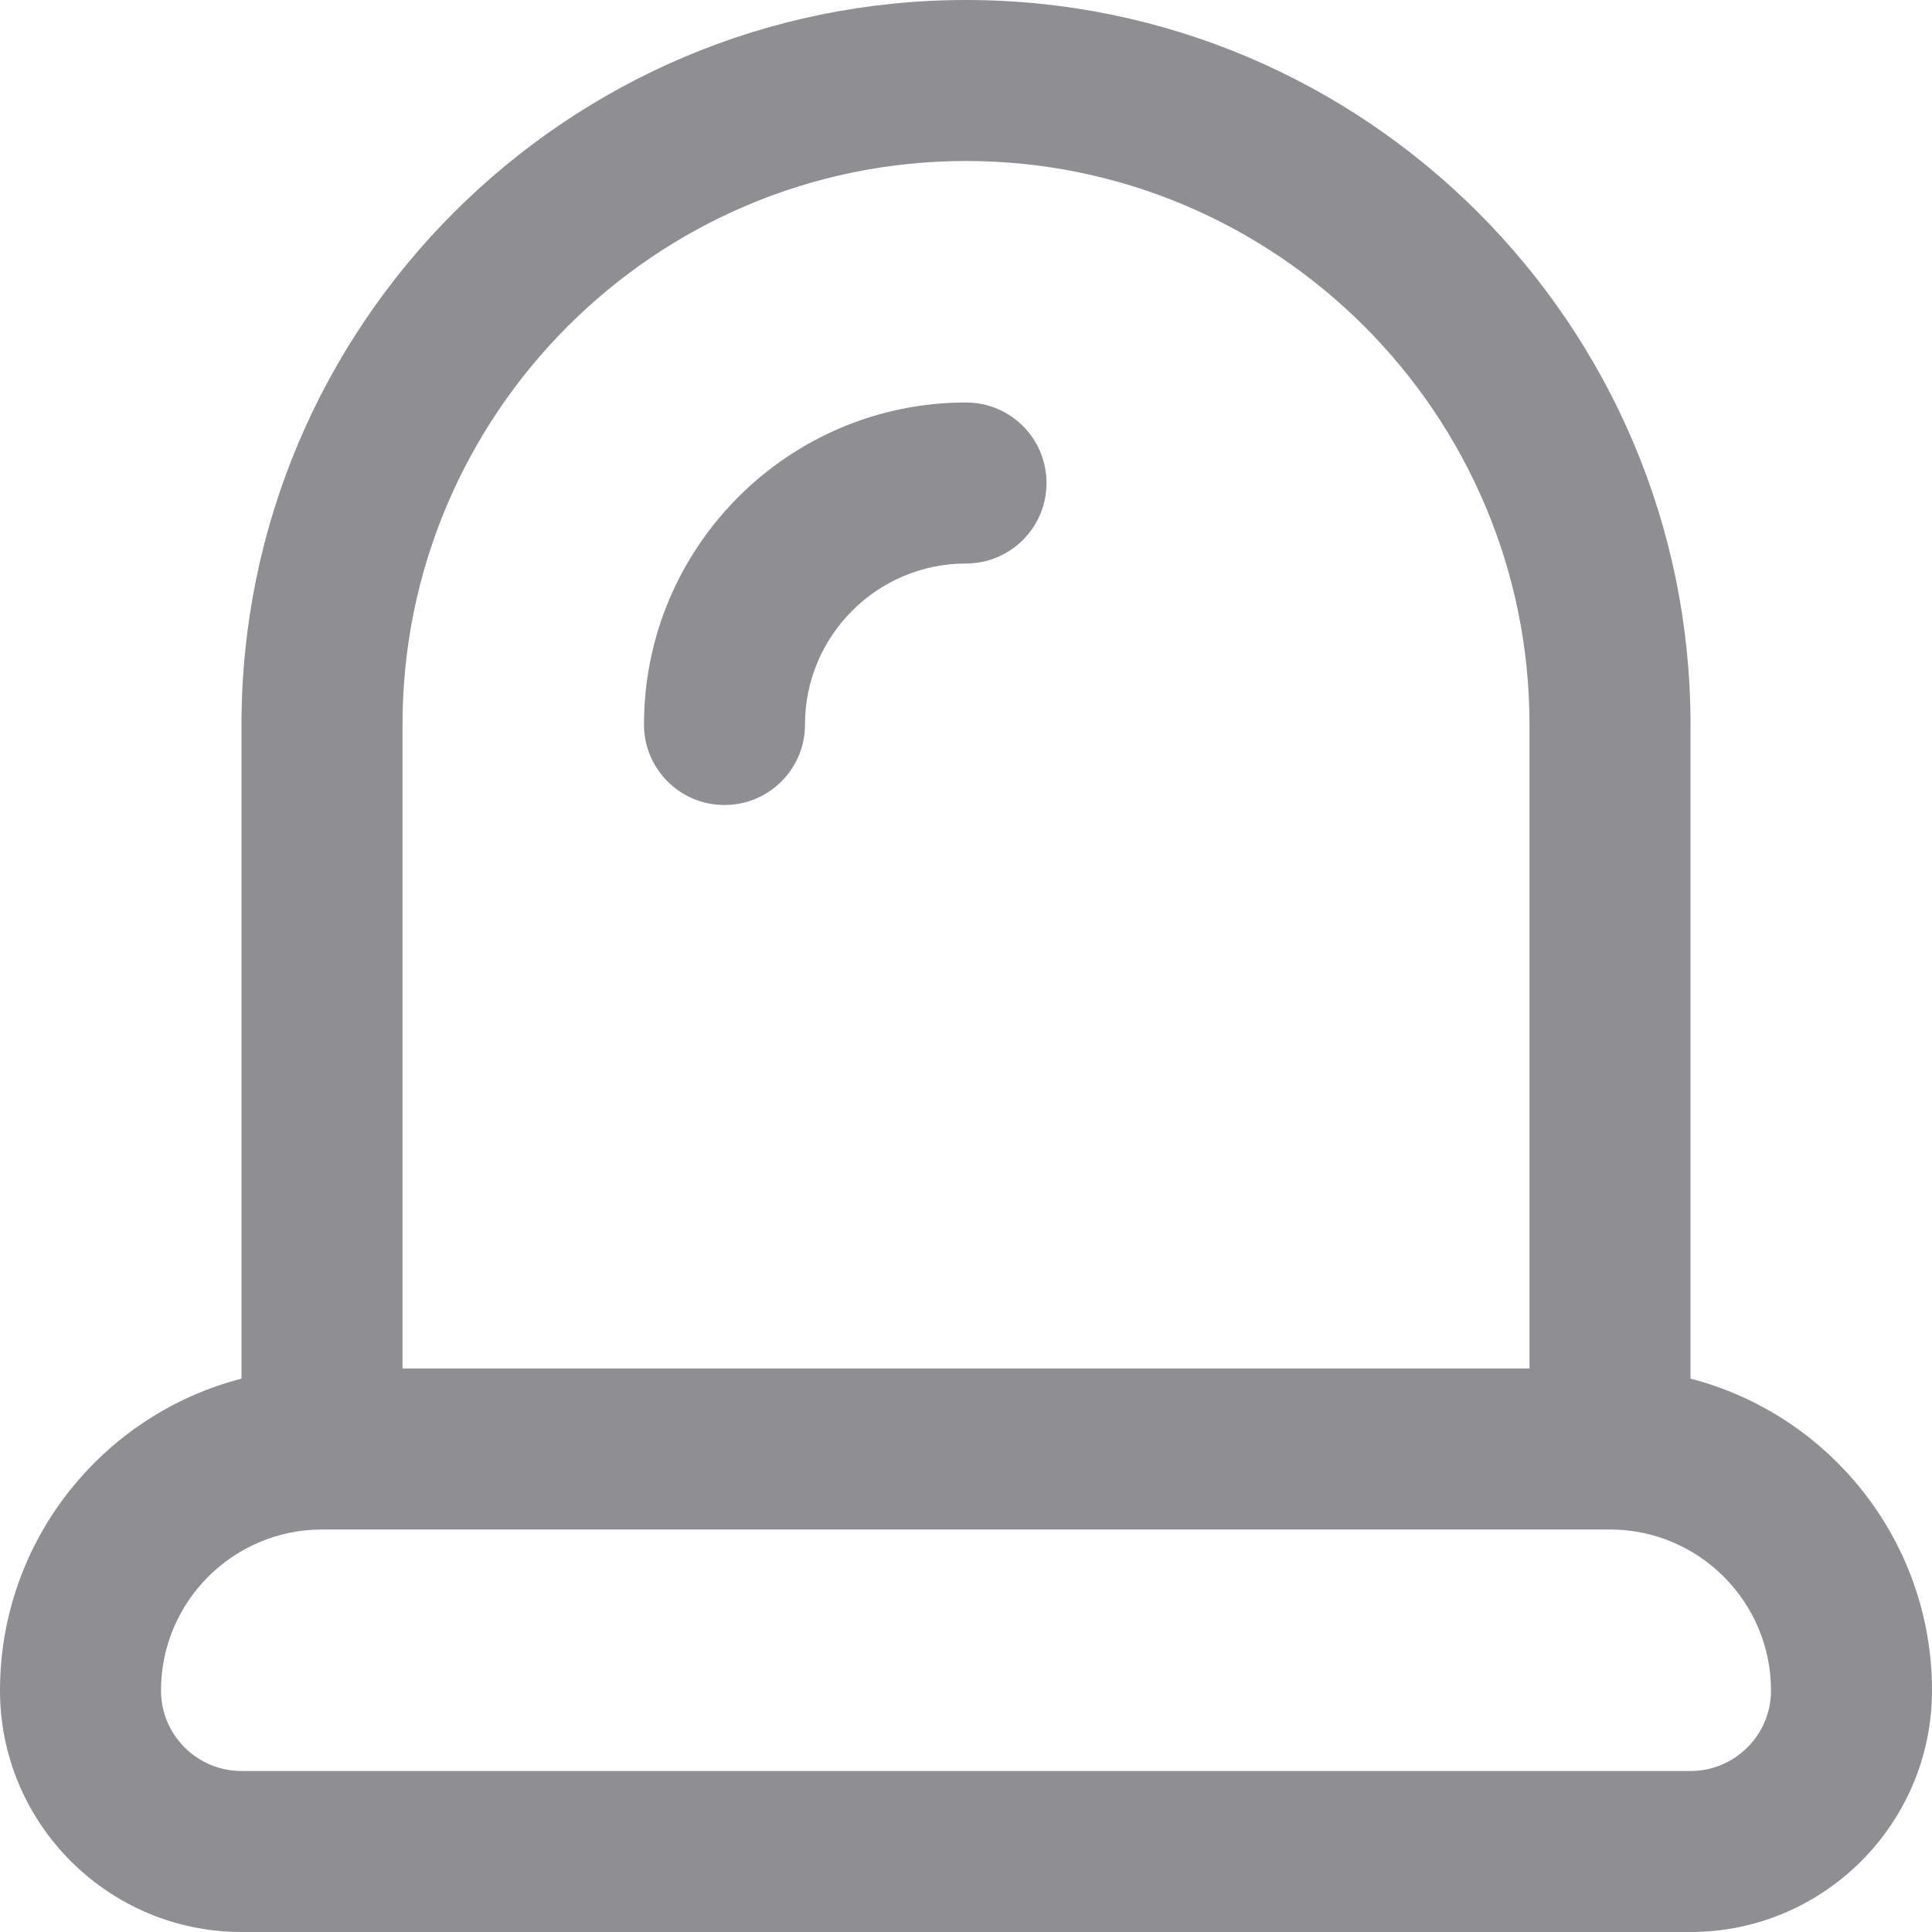 <?xml version="1.0" encoding="UTF-8"?>
<svg xmlns="http://www.w3.org/2000/svg" id="Layer_1" data-name="Layer 1" viewBox="0 0 24 24" width="512" height="512"><path d="m21,17.126v-8.126C21,4.037,16.963,0,12,0S3,4.037,3,9v8.126c-1.724.445-3,2.013-3,3.874,0,1.654,1.346,3,3,3h18c1.654,0,3-1.346,3-3,0-1.861-1.276-3.429-3-3.874ZM12,2c3.859,0,7,3.141,7,7v8H5v-8c0-3.859,3.141-7,7-7Zm9,20H3c-.552,0-1-.448-1-1,0-1.103.897-2,2-2h16c1.103,0,2,.897,2,2,0,.552-.448,1-1,1Zm-13-13c0-2.206,1.794-4,4-4,.553,0,1,.447,1,1s-.447,1-1,1c-1.103,0-2,.897-2,2,0,.553-.447,1-1,1s-1-.447-1-1Z" style="fill: #8E8E93;"/></svg>
